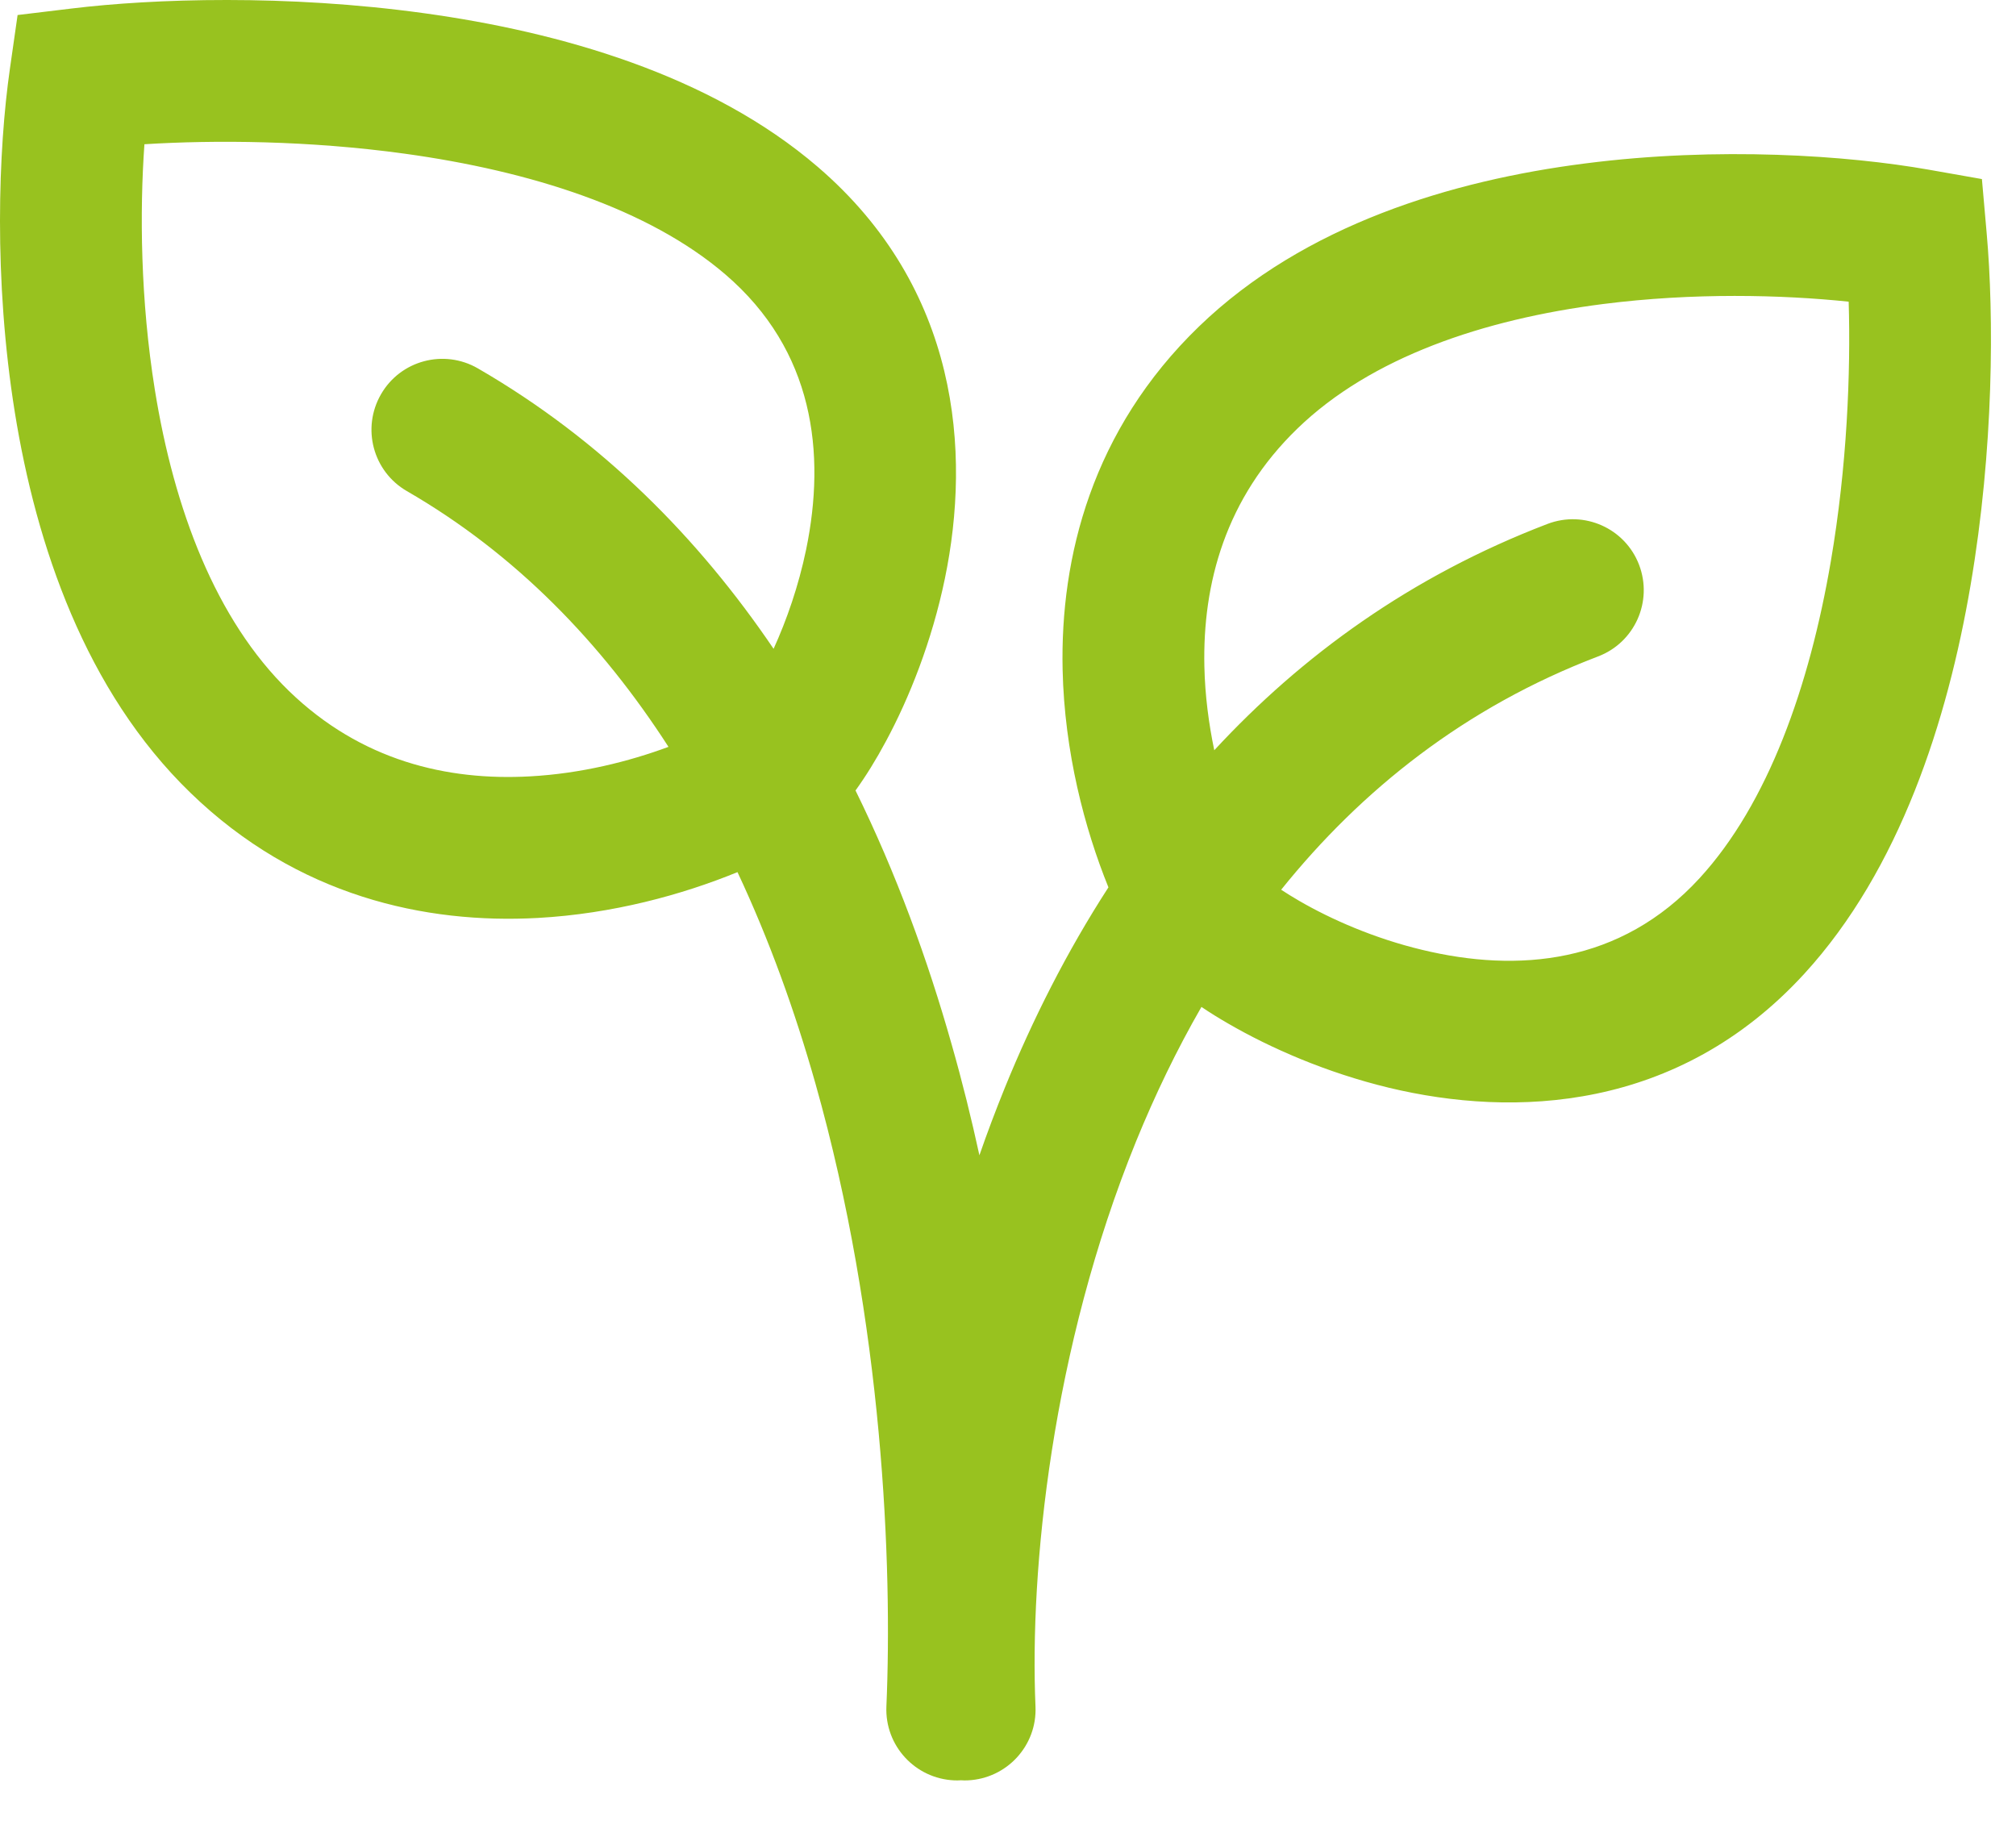 <svg width="22" height="20" viewBox="0 0 22 20" fill="none" xmlns="http://www.w3.org/2000/svg">
<path fill-rule="evenodd" clip-rule="evenodd" d="M8.048 9.517C7.442 9.765 6.684 9.972 5.869 10.017C4.643 10.084 3.244 9.782 2.078 8.651C0.929 7.538 0.394 5.942 0.162 4.501C-0.072 3.045 -0.018 1.631 0.108 0.751L0.192 0.164L0.781 0.093C1.678 -0.016 3.129 -0.063 4.627 0.144C6.107 0.348 7.751 0.814 8.924 1.821C10.47 3.149 10.596 4.934 10.312 6.31C10.17 6.998 9.922 7.617 9.669 8.087C9.561 8.289 9.448 8.471 9.336 8.626C9.78 9.529 10.123 10.47 10.386 11.4C10.501 11.803 10.601 12.207 10.688 12.607C10.773 12.361 10.866 12.116 10.965 11.871C11.268 11.127 11.641 10.386 12.096 9.683C11.836 9.042 11.616 8.207 11.596 7.308C11.569 6.081 11.916 4.692 13.084 3.563C14.235 2.451 15.847 1.969 17.295 1.784C18.757 1.596 20.169 1.697 21.044 1.851L21.628 1.954L21.68 2.545C21.76 3.445 21.759 4.896 21.504 6.387C21.253 7.86 20.733 9.488 19.689 10.627C18.311 12.13 16.523 12.198 15.157 11.87C14.474 11.705 13.864 11.437 13.402 11.169C13.299 11.11 13.202 11.049 13.111 10.988C12.839 11.46 12.603 11.952 12.398 12.454C11.475 14.723 11.236 17.126 11.3 18.622C11.319 19.049 10.987 19.409 10.56 19.428C10.536 19.429 10.511 19.429 10.487 19.427C10.462 19.429 10.438 19.429 10.413 19.428C9.986 19.409 9.655 19.049 9.673 18.622C9.739 17.089 9.639 14.438 8.898 11.822C8.674 11.031 8.394 10.254 8.048 9.517ZM3.154 7.541C2.352 6.762 1.899 5.552 1.69 4.255C1.532 3.273 1.524 2.307 1.576 1.574C2.348 1.526 3.371 1.533 4.416 1.677C5.787 1.866 7.077 2.275 7.916 2.995C8.884 3.826 9.014 4.944 8.797 5.997C8.714 6.397 8.584 6.768 8.442 7.08C7.623 5.872 6.569 4.803 5.215 4.02C4.845 3.806 4.371 3.932 4.158 4.302C3.944 4.672 4.07 5.145 4.44 5.359C5.631 6.047 6.566 7.019 7.295 8.15C6.863 8.31 6.338 8.442 5.784 8.472C4.88 8.522 3.94 8.302 3.154 7.541ZM17.491 3.318C16.188 3.485 14.963 3.898 14.159 4.676C13.373 5.436 13.123 6.368 13.143 7.274C13.15 7.591 13.191 7.899 13.251 8.187C14.204 7.156 15.399 6.286 16.888 5.717C17.288 5.565 17.735 5.765 17.887 6.164C18.039 6.564 17.839 7.011 17.44 7.163C15.989 7.716 14.857 8.619 13.981 9.709C14.039 9.747 14.104 9.788 14.177 9.83C14.525 10.032 14.997 10.24 15.519 10.365C16.564 10.617 17.686 10.522 18.548 9.582C19.295 8.767 19.746 7.49 19.979 6.127C20.157 5.087 20.197 4.064 20.174 3.292C19.443 3.216 18.478 3.192 17.491 3.318Z" fill="#98C21F"/>
</svg>
